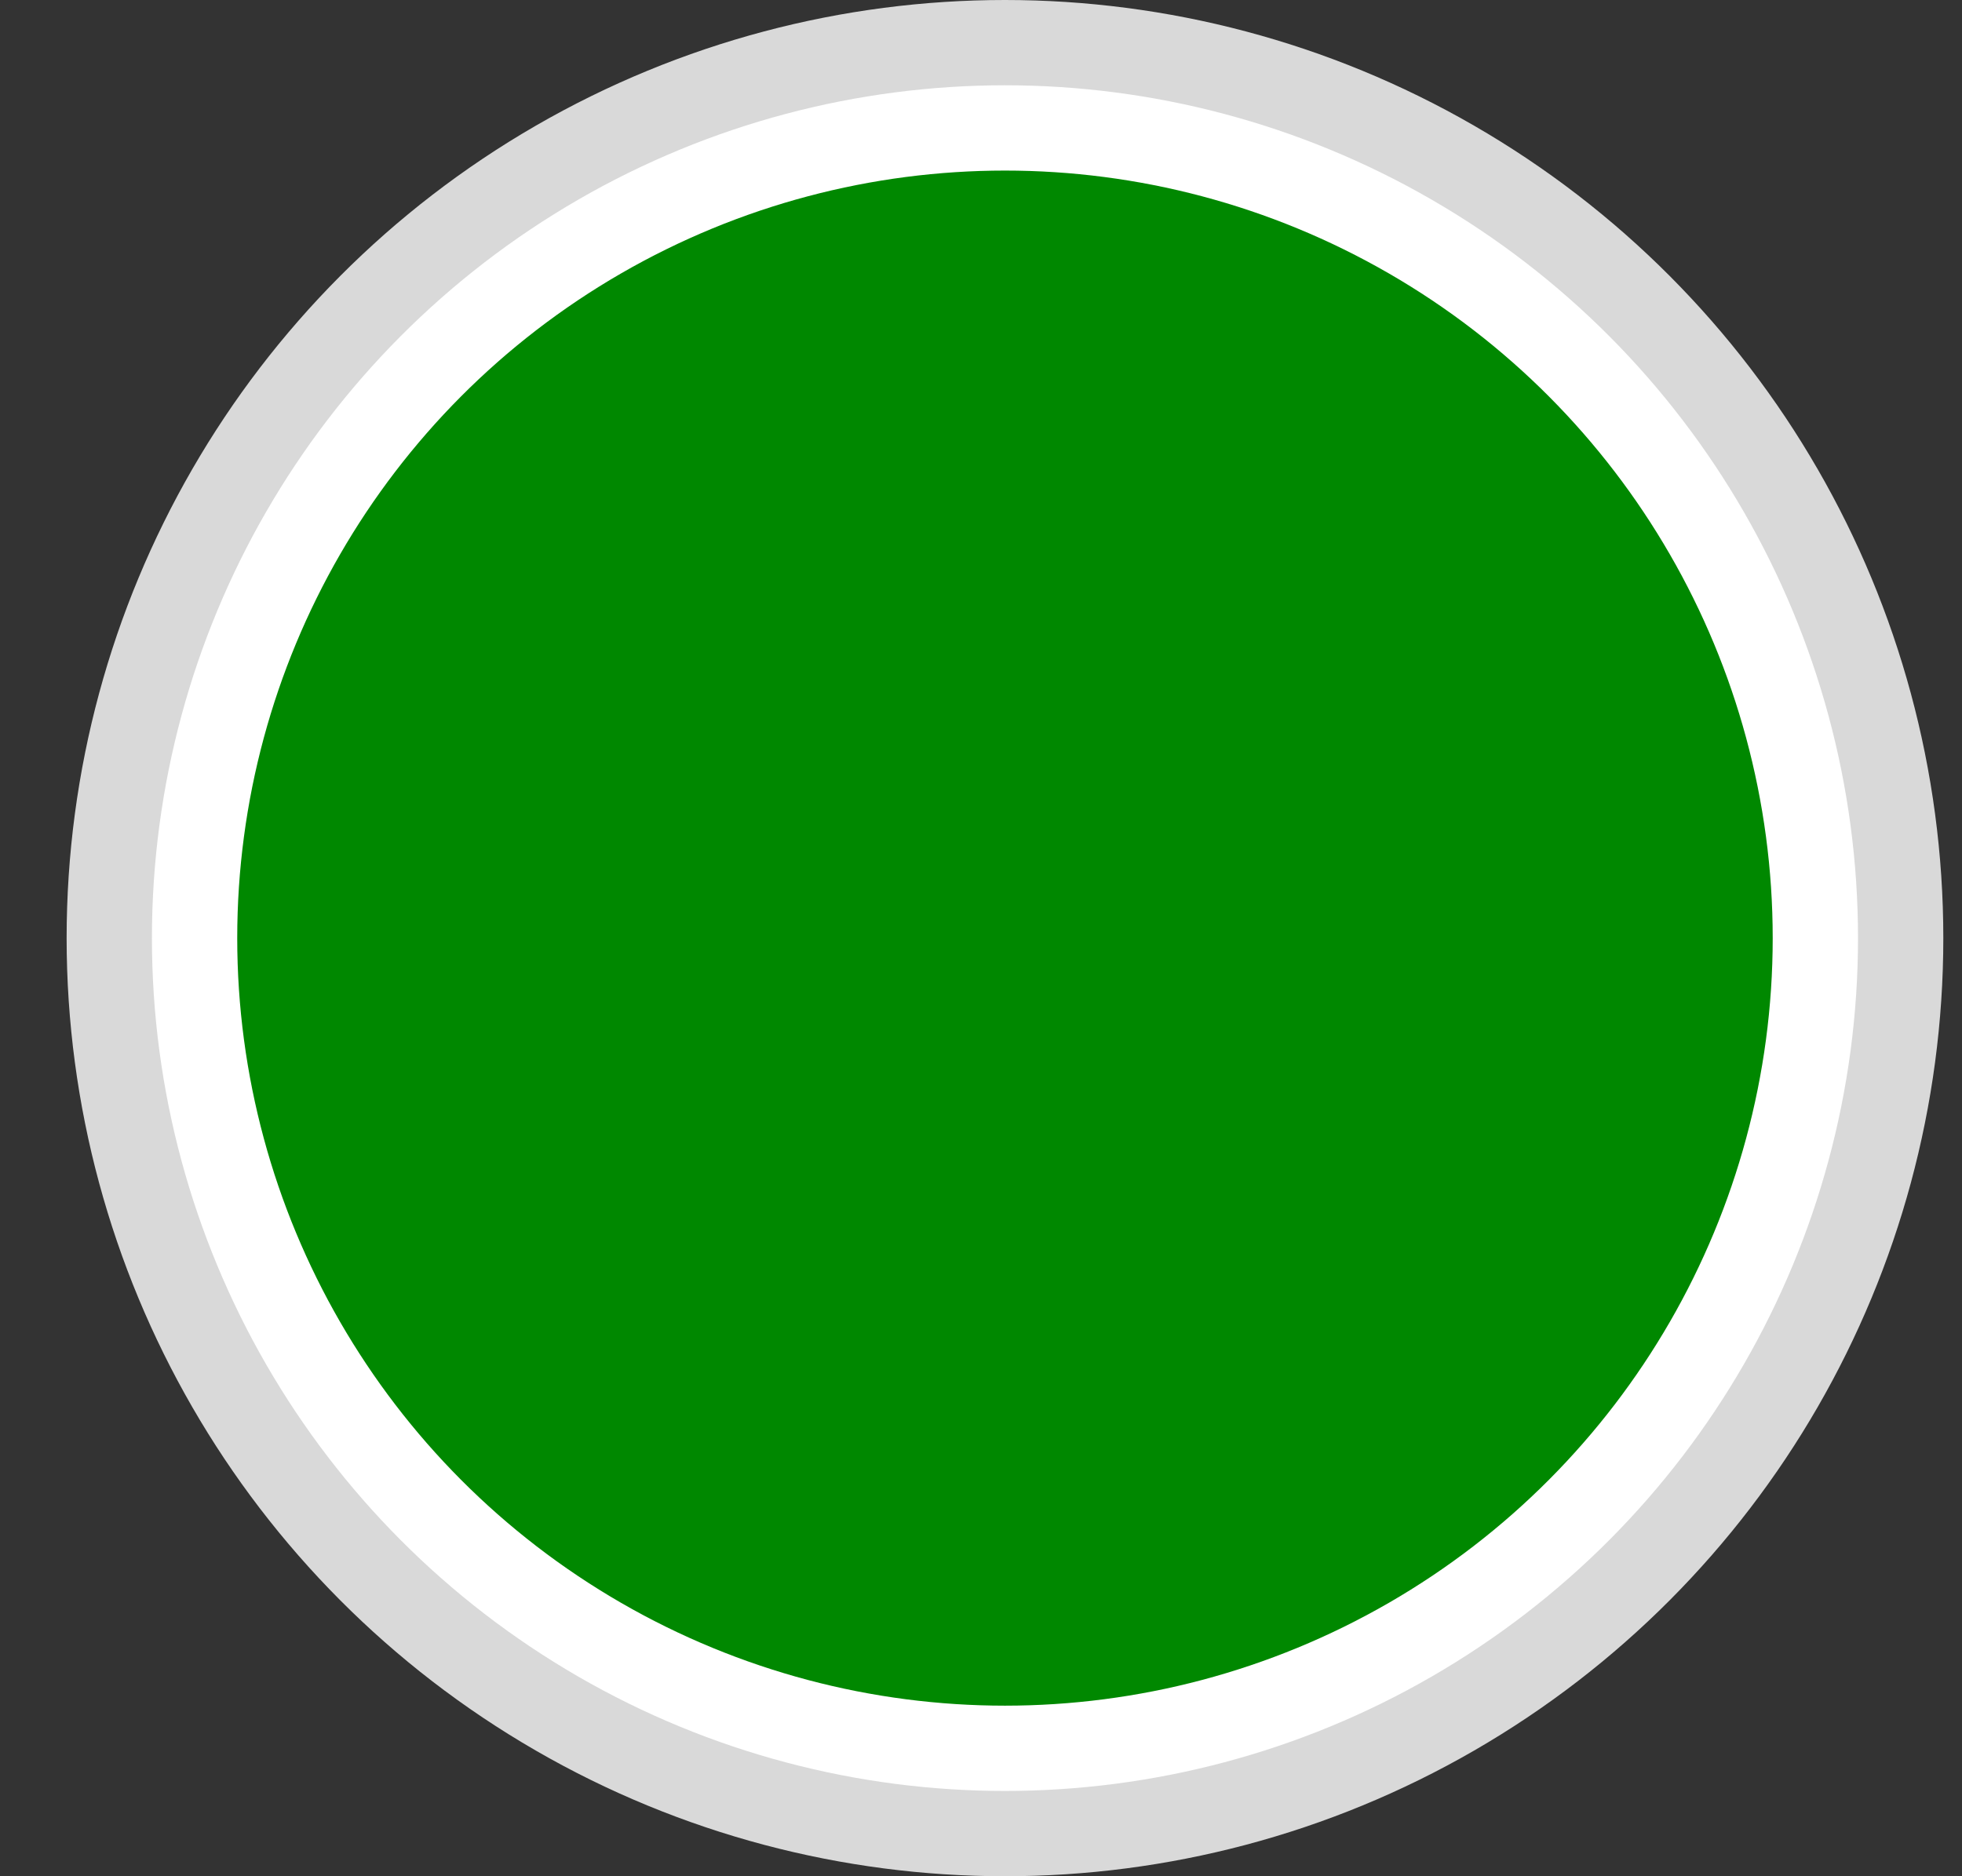 <svg width="23" height="22" viewBox="0 0 23 22" fill="none" xmlns="http://www.w3.org/2000/svg">
<rect x="0" y="0" width="23" height="22" fill="#333333" stroke="none"/>
<circle cx="11.781" cy="11" r="10.5" fill="white" stroke="#D9D9D9"/>
<circle cx="11.781" cy="11" r="8.5" fill="#008800" stroke="#008800"/>
</svg>
